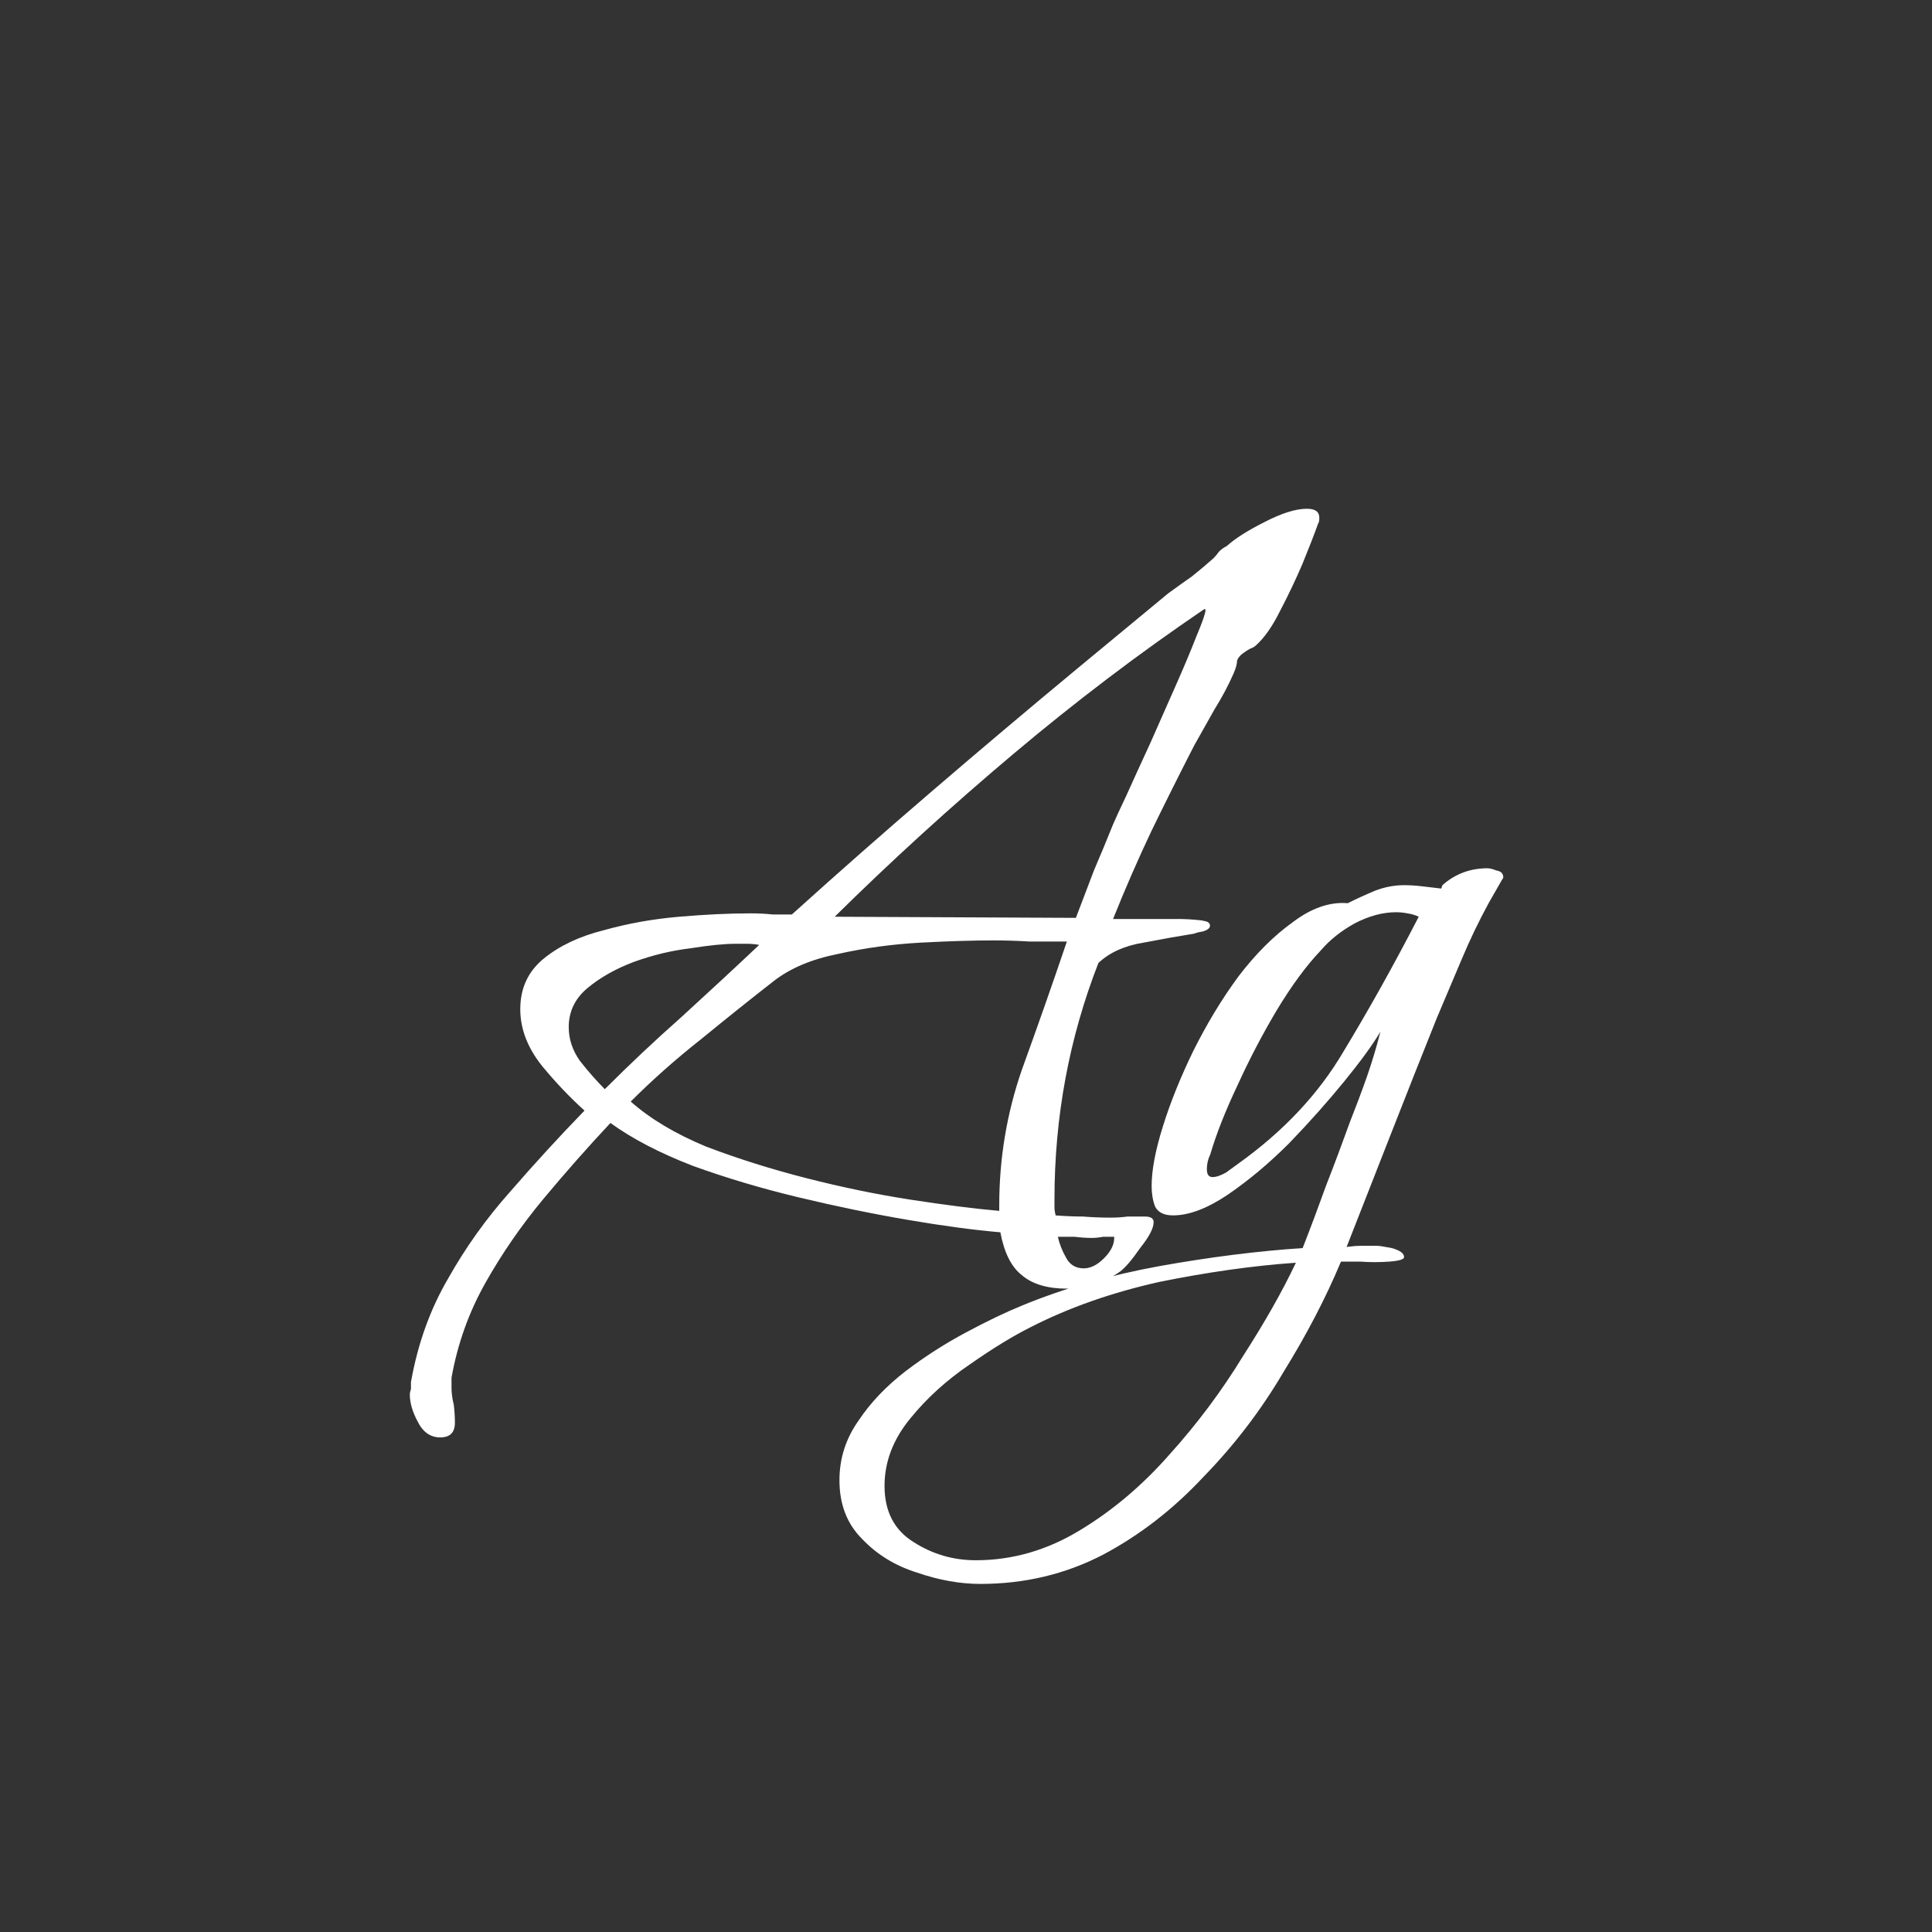 <svg width="24" height="24" viewBox="0 0 24 24" fill="none" xmlns="http://www.w3.org/2000/svg">
<rect x="0" y="0" width="24" height="24" fill="#333333" stroke="none"/>
<path d="M5.469 17.856C5.348 17.856 5.254 17.791 5.189 17.66C5.124 17.539 5.091 17.427 5.091 17.324C5.091 17.305 5.096 17.282 5.105 17.254C5.105 17.226 5.105 17.198 5.105 17.17C5.189 16.694 5.343 16.265 5.567 15.882C5.782 15.499 6.038 15.14 6.337 14.804C6.636 14.459 6.944 14.123 7.261 13.796C7.084 13.637 6.906 13.451 6.729 13.236C6.552 13.012 6.463 12.779 6.463 12.536C6.463 12.275 6.561 12.065 6.757 11.906C6.953 11.747 7.2 11.631 7.499 11.556C7.798 11.472 8.11 11.416 8.437 11.388C8.764 11.36 9.058 11.346 9.319 11.346C9.422 11.346 9.515 11.351 9.599 11.36C9.692 11.36 9.772 11.36 9.837 11.36C10.416 10.837 10.999 10.324 11.587 9.82C12.184 9.307 12.782 8.803 13.379 8.308L14.513 7.37C14.616 7.295 14.714 7.225 14.807 7.16C14.9 7.085 14.989 7.011 15.073 6.936C15.101 6.908 15.124 6.88 15.143 6.852C15.171 6.824 15.204 6.801 15.241 6.782C15.344 6.689 15.498 6.591 15.703 6.488C15.918 6.376 16.095 6.32 16.235 6.32C16.338 6.32 16.389 6.357 16.389 6.432C16.389 6.469 16.384 6.493 16.375 6.502C16.328 6.633 16.263 6.801 16.179 7.006C16.095 7.202 16.002 7.398 15.899 7.594C15.806 7.781 15.708 7.921 15.605 8.014C15.586 8.033 15.563 8.047 15.535 8.056C15.516 8.065 15.493 8.079 15.465 8.098C15.409 8.135 15.376 8.173 15.367 8.21C15.367 8.247 15.353 8.299 15.325 8.364C15.26 8.513 15.18 8.663 15.087 8.812C15.003 8.961 14.919 9.111 14.835 9.26C14.658 9.605 14.48 9.96 14.303 10.324C14.135 10.679 13.976 11.043 13.827 11.416H14.359C14.452 11.416 14.541 11.416 14.625 11.416C14.718 11.416 14.807 11.421 14.891 11.43C14.91 11.43 14.938 11.435 14.975 11.444C15.012 11.453 15.031 11.472 15.031 11.5C15.031 11.528 15.003 11.551 14.947 11.57C14.891 11.579 14.854 11.589 14.835 11.598C14.658 11.626 14.448 11.663 14.205 11.71C13.972 11.747 13.785 11.831 13.645 11.962C13.281 12.895 13.099 13.875 13.099 14.902C13.099 14.939 13.099 14.972 13.099 15C13.099 15.028 13.104 15.061 13.113 15.098C13.225 15.107 13.337 15.112 13.449 15.112C13.561 15.121 13.678 15.126 13.799 15.126C13.874 15.126 13.944 15.121 14.009 15.112C14.084 15.112 14.154 15.112 14.219 15.112C14.294 15.112 14.331 15.135 14.331 15.182C14.331 15.257 14.275 15.364 14.163 15.504C14.06 15.653 13.976 15.751 13.911 15.798C13.818 15.863 13.715 15.915 13.603 15.952C13.491 15.989 13.374 16.008 13.253 16.008C13.01 16.008 12.824 15.952 12.693 15.84C12.562 15.737 12.474 15.56 12.427 15.308C12.1 15.28 11.718 15.229 11.279 15.154C10.84 15.079 10.388 14.986 9.921 14.874C9.454 14.762 9.016 14.631 8.605 14.482C8.194 14.323 7.854 14.146 7.583 13.95C7.303 14.249 7.023 14.566 6.743 14.902C6.472 15.229 6.234 15.574 6.029 15.938C5.824 16.302 5.684 16.694 5.609 17.114V17.24C5.609 17.305 5.618 17.375 5.637 17.45C5.646 17.525 5.651 17.599 5.651 17.674C5.651 17.795 5.59 17.856 5.469 17.856ZM13.365 11.402C13.44 11.206 13.514 11.01 13.589 10.814C13.673 10.618 13.752 10.427 13.827 10.24C13.855 10.175 13.911 10.053 13.995 9.876C14.079 9.689 14.177 9.475 14.289 9.232C14.401 8.98 14.508 8.737 14.611 8.504C14.714 8.271 14.798 8.07 14.863 7.902C14.938 7.725 14.975 7.617 14.975 7.58C14.975 7.571 14.97 7.566 14.961 7.566C14.149 8.117 13.356 8.719 12.581 9.372C11.806 10.025 11.069 10.697 10.369 11.388L13.365 11.402ZM12.413 15.042V14.972C12.413 14.393 12.506 13.833 12.693 13.292C12.889 12.751 13.076 12.219 13.253 11.696C13.104 11.696 12.95 11.696 12.791 11.696C12.642 11.687 12.492 11.682 12.343 11.682C12.091 11.682 11.788 11.691 11.433 11.71C11.088 11.729 10.747 11.775 10.411 11.85C10.084 11.915 9.818 12.027 9.613 12.186C9.314 12.419 9.011 12.662 8.703 12.914C8.395 13.157 8.106 13.413 7.835 13.684C8.078 13.899 8.39 14.085 8.773 14.244C9.165 14.393 9.58 14.524 10.019 14.636C10.458 14.748 10.887 14.837 11.307 14.902C11.727 14.967 12.096 15.014 12.413 15.042ZM7.513 13.53C7.821 13.222 8.138 12.923 8.465 12.634C8.792 12.335 9.114 12.037 9.431 11.738C9.384 11.729 9.333 11.724 9.277 11.724C9.23 11.724 9.184 11.724 9.137 11.724C8.997 11.724 8.81 11.743 8.577 11.78C8.344 11.808 8.11 11.864 7.877 11.948C7.653 12.032 7.462 12.139 7.303 12.27C7.144 12.401 7.065 12.564 7.065 12.76C7.065 12.909 7.112 13.049 7.205 13.18C7.308 13.311 7.41 13.427 7.513 13.53ZM13.463 15.756C13.547 15.756 13.631 15.714 13.715 15.63C13.799 15.546 13.841 15.462 13.841 15.378V15.364C13.804 15.364 13.757 15.364 13.701 15.364C13.654 15.373 13.608 15.378 13.561 15.378C13.496 15.378 13.426 15.373 13.351 15.364C13.286 15.364 13.216 15.364 13.141 15.364C13.16 15.448 13.192 15.532 13.239 15.616C13.286 15.709 13.36 15.756 13.463 15.756ZM12.178 19.676C11.926 19.676 11.664 19.629 11.394 19.536C11.123 19.452 10.894 19.312 10.708 19.116C10.521 18.929 10.428 18.687 10.428 18.388C10.428 18.117 10.507 17.87 10.666 17.646C10.815 17.422 11.011 17.217 11.254 17.03C11.487 16.853 11.734 16.694 11.996 16.554C12.257 16.414 12.49 16.302 12.696 16.218C13.218 16.003 13.788 15.84 14.404 15.728C15.029 15.616 15.622 15.541 16.182 15.504C16.284 15.243 16.382 14.981 16.476 14.72C16.578 14.459 16.676 14.197 16.77 13.936C16.844 13.749 16.914 13.563 16.98 13.376C17.045 13.189 17.101 13.003 17.148 12.816C17.054 12.975 16.905 13.18 16.7 13.432C16.494 13.684 16.266 13.941 16.014 14.202C15.762 14.454 15.505 14.669 15.244 14.846C14.992 15.014 14.768 15.098 14.572 15.098C14.46 15.098 14.385 15.061 14.348 14.986C14.32 14.911 14.306 14.827 14.306 14.734C14.306 14.538 14.352 14.291 14.446 13.992C14.539 13.693 14.665 13.381 14.824 13.054C14.992 12.718 15.178 12.41 15.384 12.13C15.598 11.85 15.822 11.626 16.056 11.458C16.289 11.281 16.518 11.201 16.742 11.22C16.854 11.164 16.966 11.113 17.078 11.066C17.199 11.019 17.32 10.996 17.442 10.996C17.516 10.996 17.591 11.001 17.666 11.01C17.75 11.019 17.829 11.029 17.904 11.038L17.918 10.996C18.076 10.856 18.263 10.786 18.478 10.786C18.506 10.786 18.543 10.795 18.59 10.814C18.646 10.823 18.674 10.851 18.674 10.898C18.674 10.907 18.669 10.917 18.66 10.926L18.492 11.22C18.37 11.444 18.258 11.677 18.156 11.92C18.053 12.163 17.95 12.405 17.848 12.648C17.661 13.115 17.474 13.586 17.288 14.062C17.101 14.538 16.914 15.014 16.728 15.49C16.793 15.481 16.854 15.476 16.91 15.476C16.975 15.476 17.04 15.476 17.106 15.476C17.134 15.476 17.194 15.485 17.288 15.504C17.39 15.532 17.442 15.569 17.442 15.616C17.442 15.644 17.381 15.663 17.26 15.672C17.138 15.681 17.017 15.681 16.896 15.672C16.774 15.672 16.709 15.672 16.7 15.672H16.658C16.471 16.12 16.233 16.577 15.944 17.044C15.664 17.52 15.332 17.954 14.95 18.346C14.576 18.747 14.161 19.069 13.704 19.312C13.237 19.555 12.728 19.676 12.178 19.676ZM15.062 14.622C15.108 14.622 15.164 14.603 15.23 14.566C15.295 14.519 15.346 14.482 15.384 14.454C15.944 14.053 16.378 13.591 16.686 13.068C17.003 12.545 17.316 11.985 17.624 11.388C17.586 11.369 17.54 11.355 17.484 11.346C17.437 11.337 17.39 11.332 17.344 11.332C17.176 11.332 17.003 11.379 16.826 11.472C16.658 11.565 16.518 11.677 16.406 11.808C16.228 11.995 16.046 12.242 15.86 12.55C15.682 12.849 15.519 13.161 15.37 13.488C15.22 13.805 15.108 14.09 15.034 14.342C15.006 14.398 14.992 14.459 14.992 14.524C14.992 14.589 15.015 14.622 15.062 14.622ZM12.122 19.382C12.579 19.382 13.013 19.256 13.424 19.004C13.825 18.761 14.194 18.449 14.53 18.066C14.875 17.683 15.178 17.277 15.44 16.848C15.71 16.428 15.93 16.041 16.098 15.686C15.566 15.723 15.001 15.803 14.404 15.924C13.816 16.055 13.284 16.241 12.808 16.484C12.584 16.596 12.332 16.75 12.052 16.946C11.762 17.142 11.515 17.366 11.31 17.618C11.095 17.879 10.988 18.159 10.988 18.458C10.988 18.775 11.109 19.009 11.352 19.158C11.585 19.307 11.842 19.382 12.122 19.382Z" fill="white"/>
</svg>
